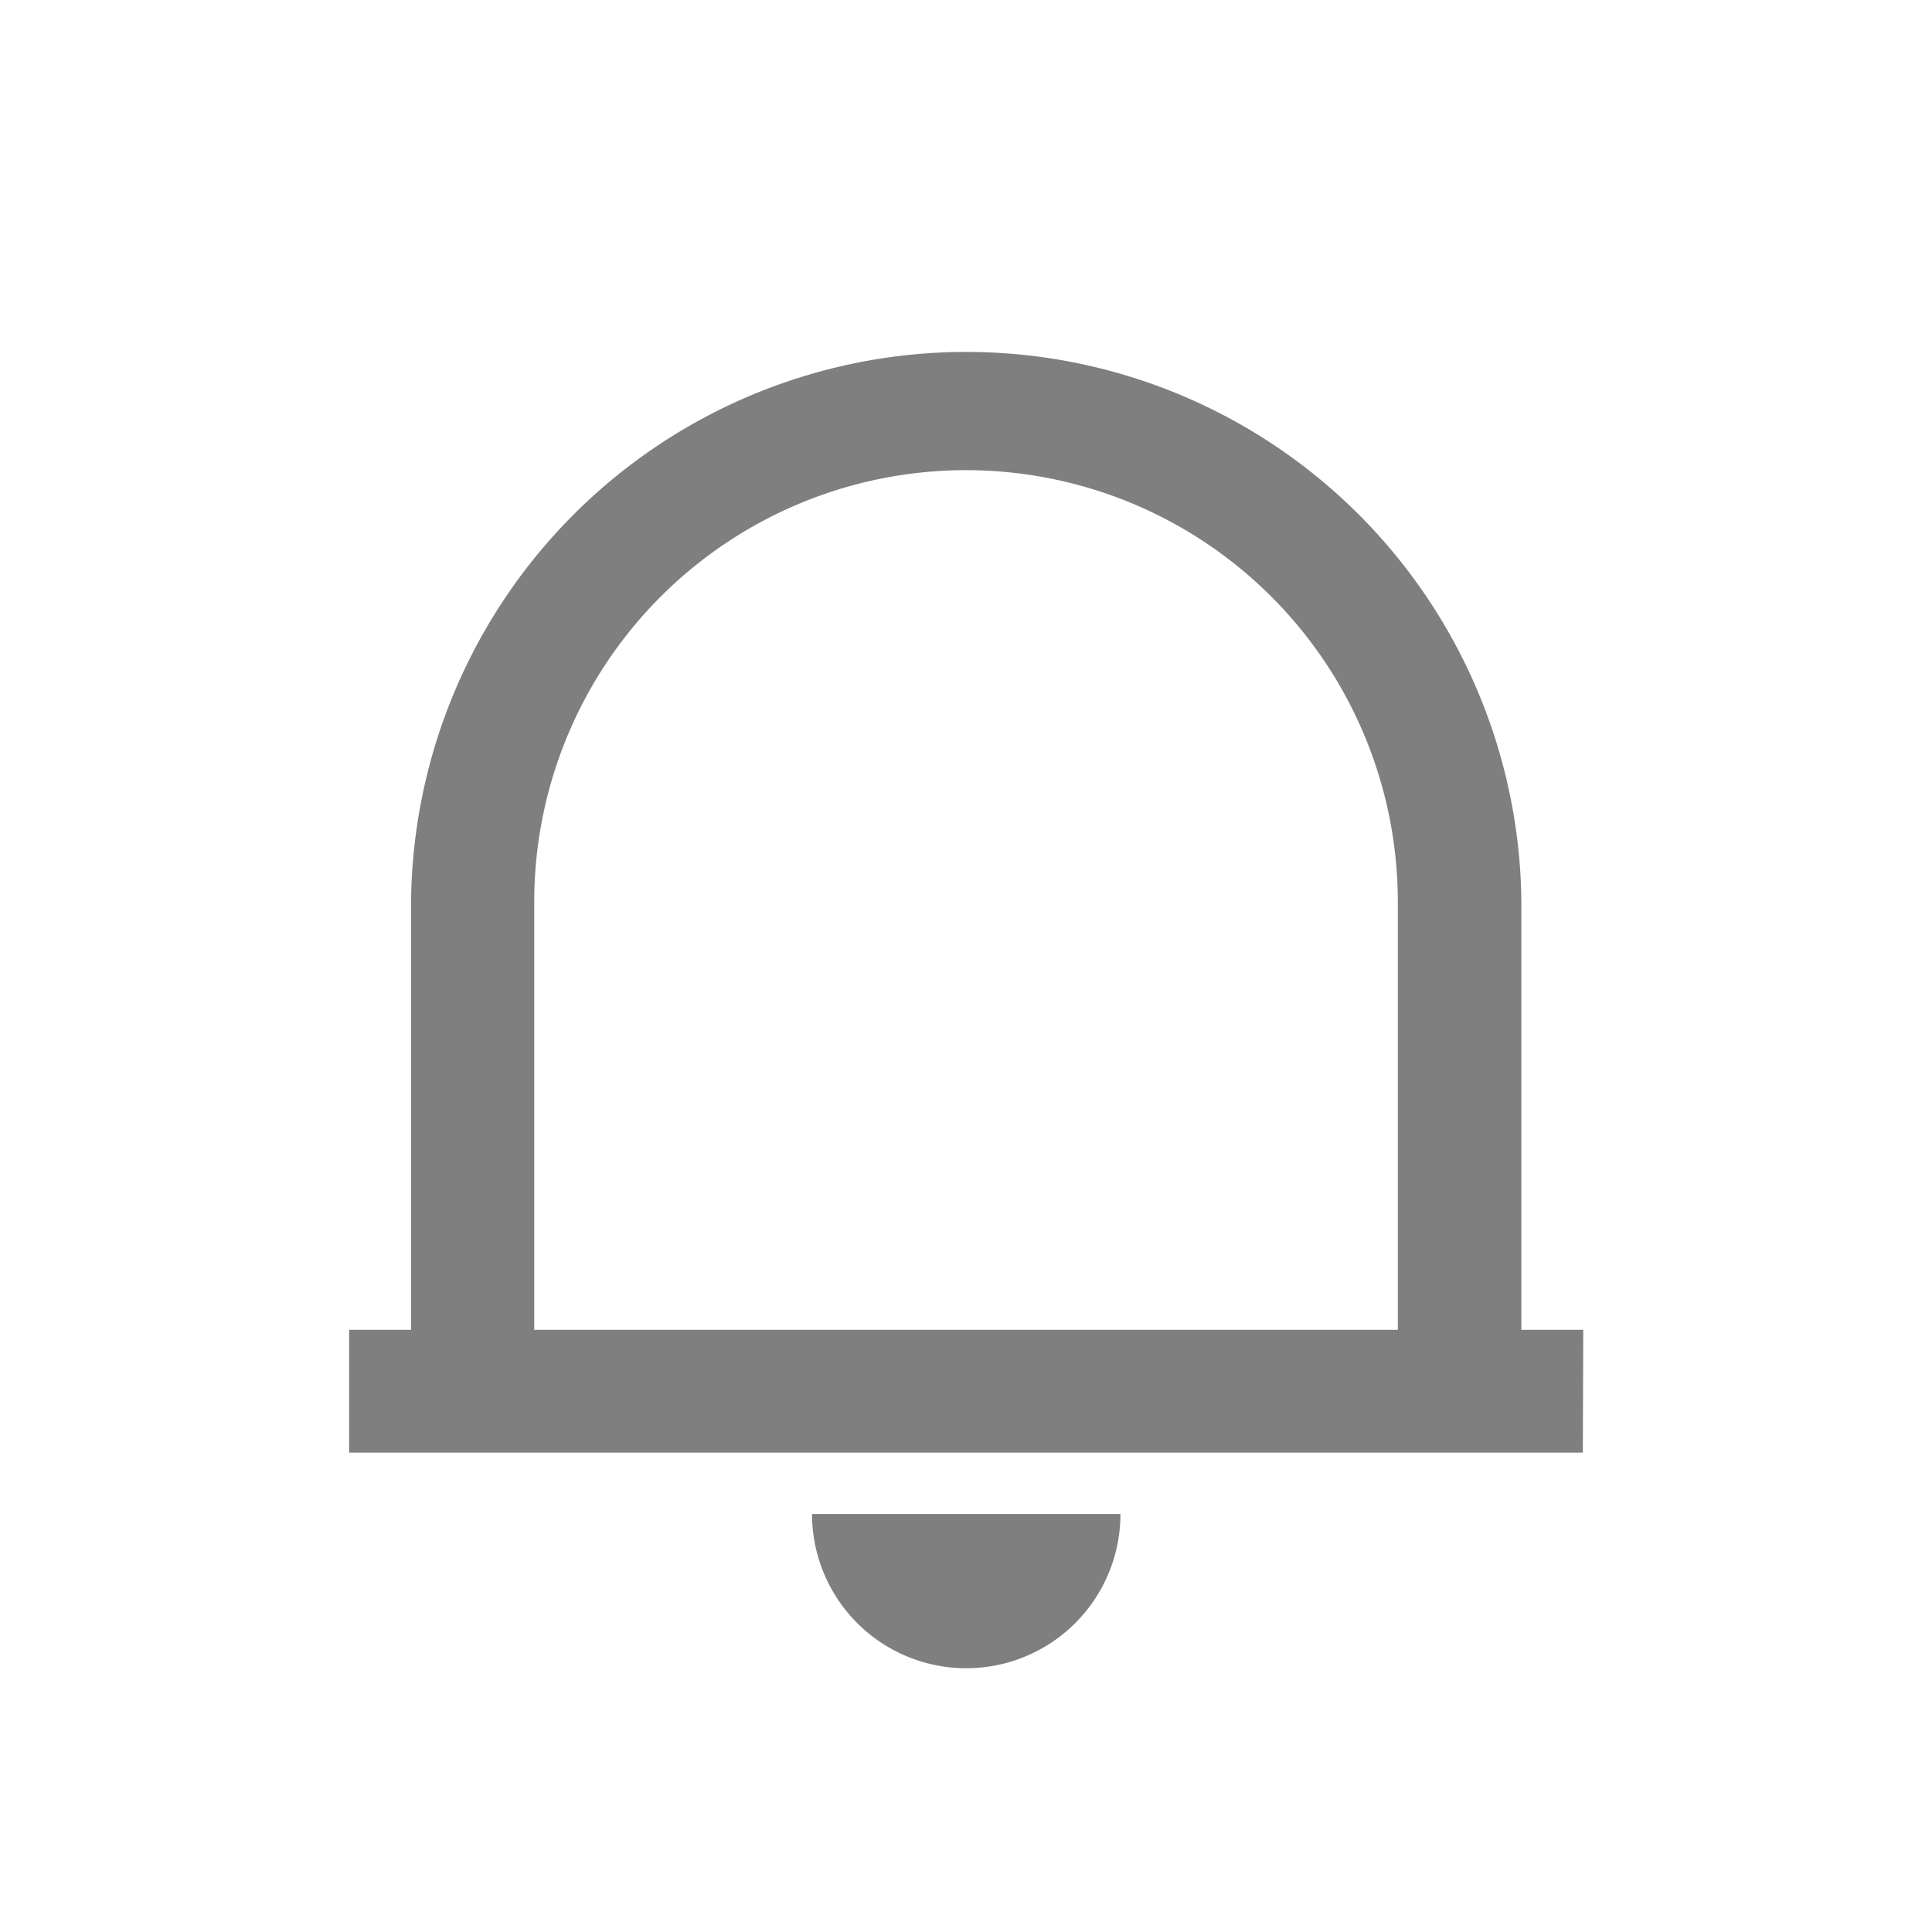 <svg xmlns="http://www.w3.org/2000/svg" width="40.58" height="40.58" viewBox="0 0 40.58 40.58">
  <g id="Group_2509" data-name="Group 2509" opacity="0.5">
    <path id="Path_812" data-name="Path 812" d="M0,0H40.58V40.58H0Z" fill="none"/>
    <path id="Path_813" data-name="Path 813" d="M27.912,25.212H2V22.633H3.3V13.646a11.661,11.661,0,0,1,23.321,0v8.987h1.3ZM5.887,22.633H24.026V13.646a9.069,9.069,0,0,0-18.139,0Zm5.83,3.869H18.2a3.239,3.239,0,0,1-6.478,0Z" transform="translate(5.334 5.299)"/>
  </g>
</svg>
